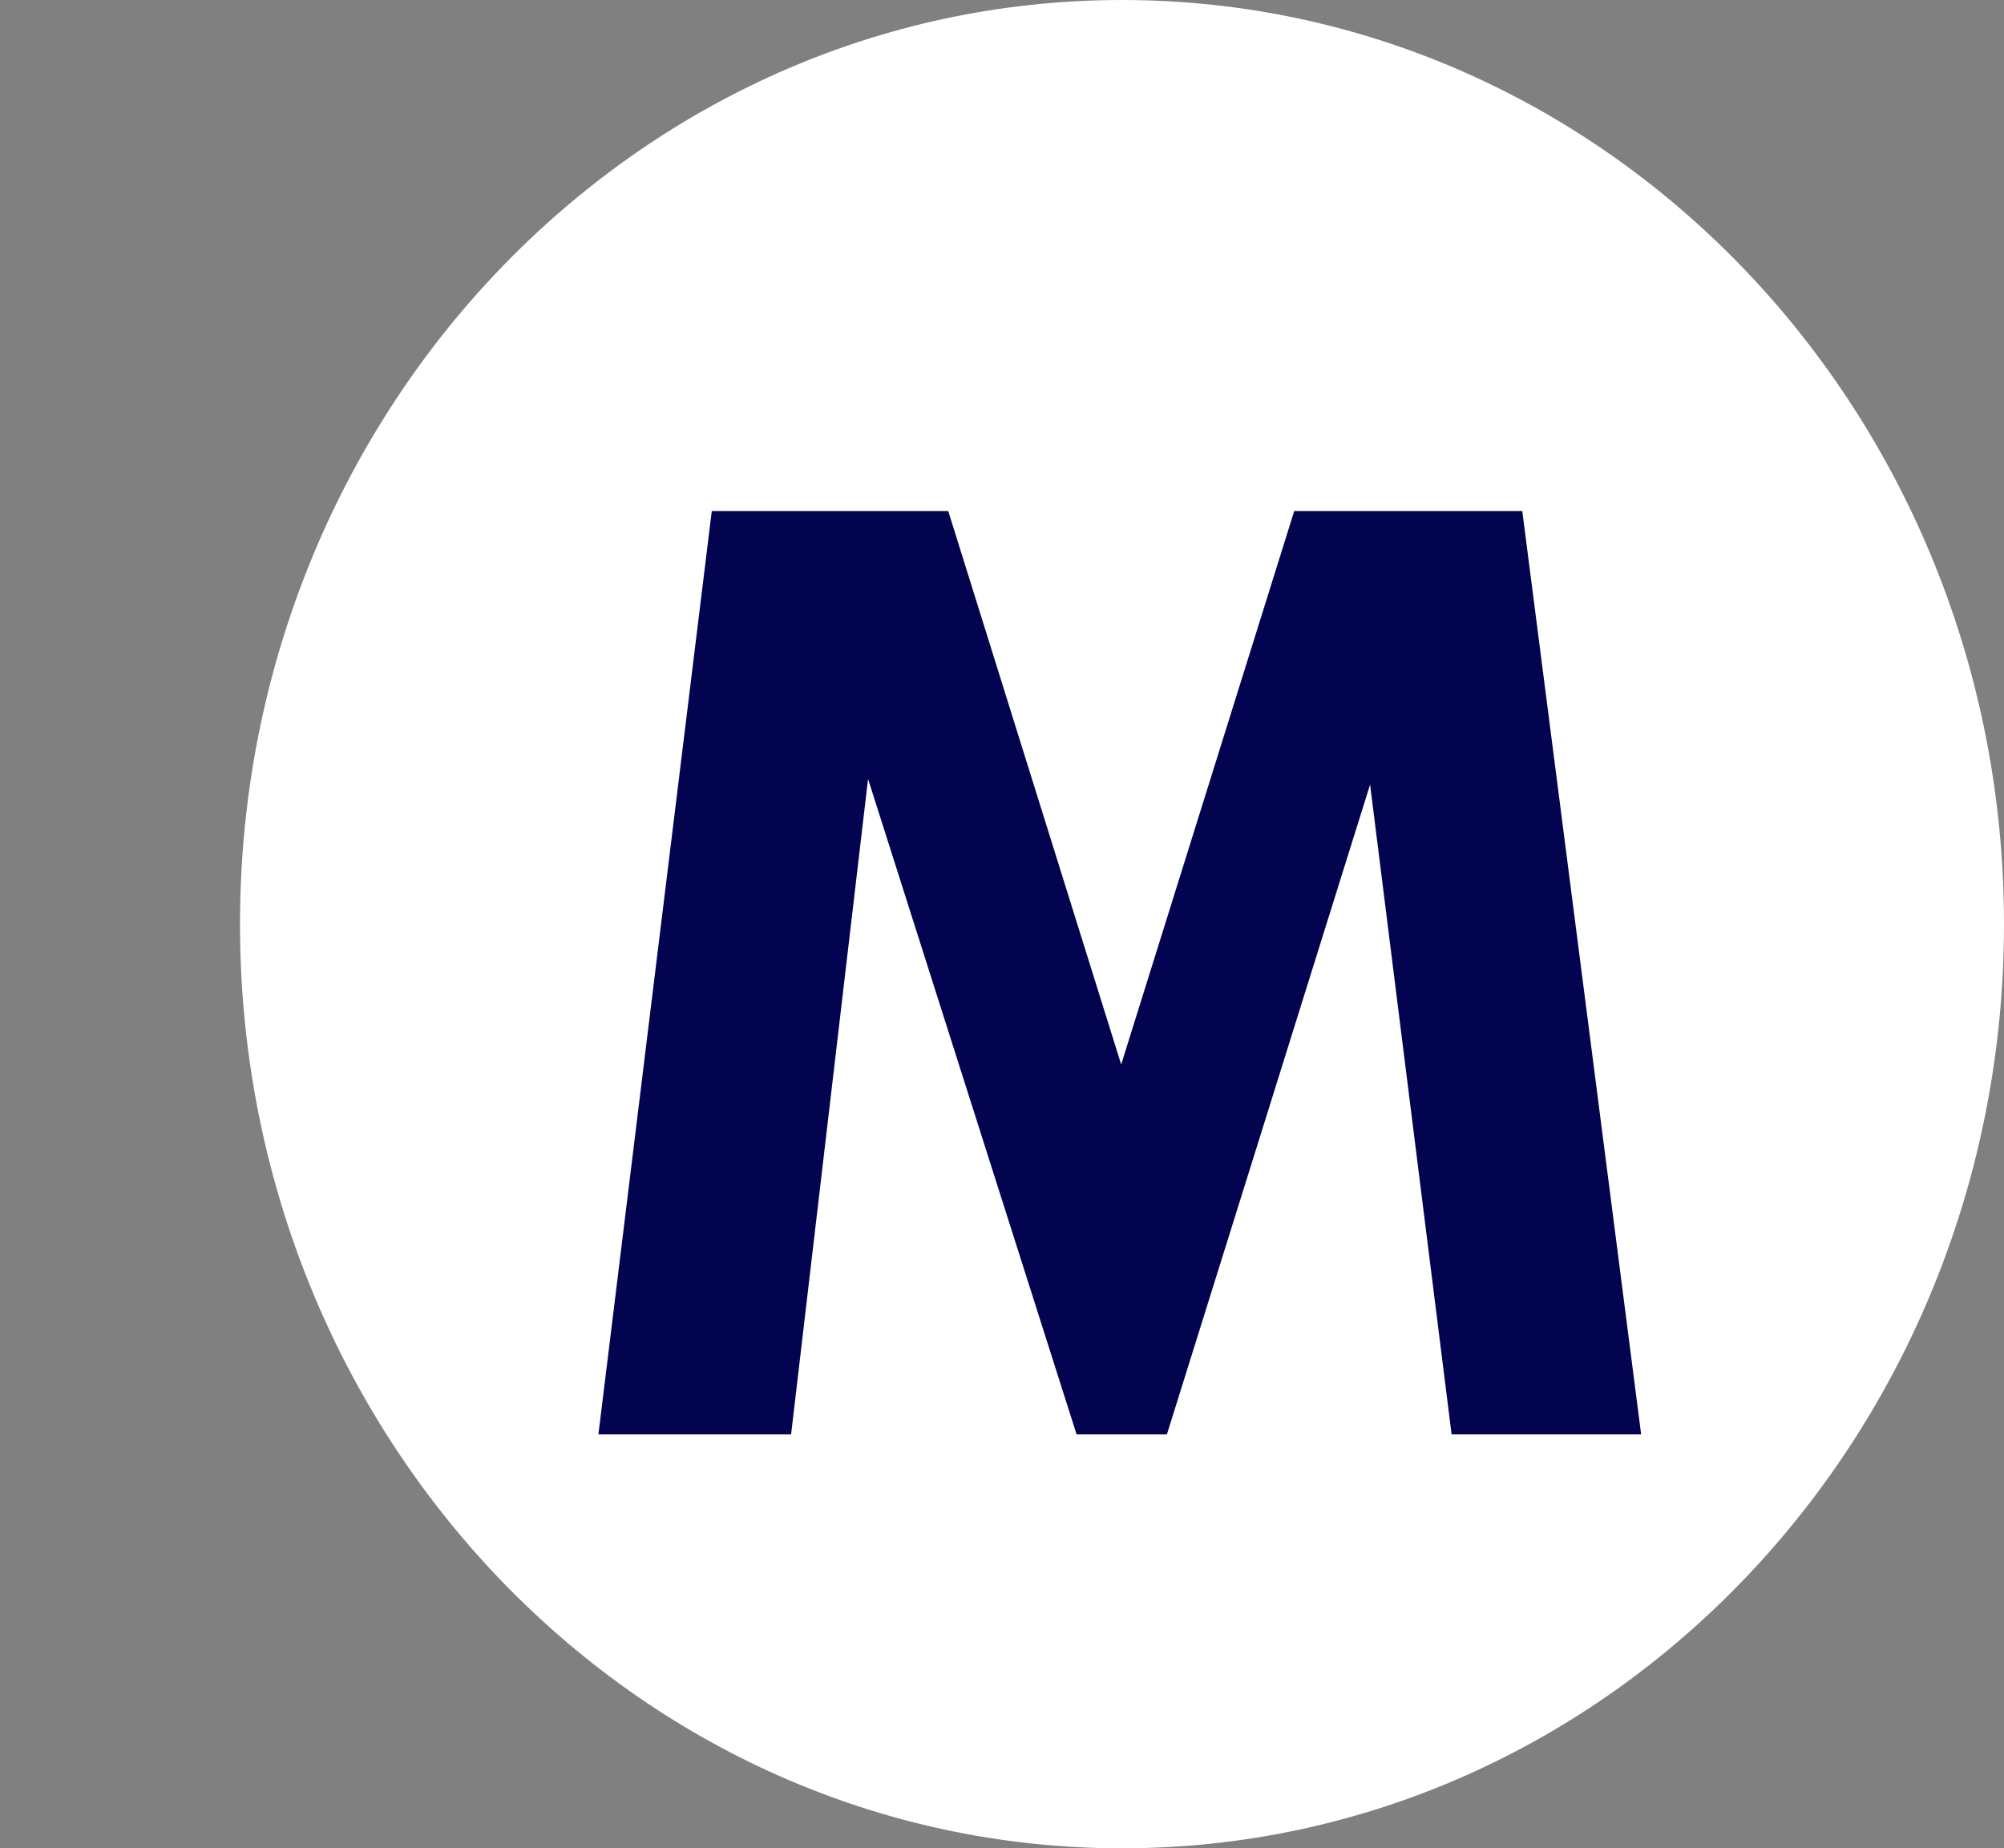 <?xml version="1.0" encoding="utf-8"?>
<svg width="167px" height="154px" viewbox="0 0 167 154" version="1.1" xmlns:xlink="http://www.w3.org/1999/xlink" xmlns="http://www.w3.org/2000/svg">
  <rect width="100%" height="100%" fill="#808080" stroke="none"/>
  <defs>
    <rect width="167" height="154" id="artboard_1" />
    <clipPath id="clip_1">
      <use xlink:href="#artboard_1" clip-rule="evenodd" />
    </clipPath>
  </defs>
  <g id="Artboard" clip-path="url(#clip_1)">
    <path d="M0 77C0 34.474 32.907 0 73.5 0C114.093 0 147 34.474 147 77C147 119.526 114.093 154 73.5 154C32.907 154 0 119.526 0 77Z" transform="translate(20 0)" id="Ellipse" fill="#FFFFFF" fill-rule="evenodd" stroke="none" />
    <g id="M" fill="#030450" transform="translate(46 12)">
      <path d="M13.315 30.578L33.019 30.578L47.432 76.691L61.852 30.578L80.856 30.578L90.762 107.512L74.966 107.512L68.174 53.371L51.242 107.512L43.715 107.512L26.338 52.902L19.925 107.512L3.867 107.512L13.315 30.578Z" />
    </g>
  </g>
</svg>